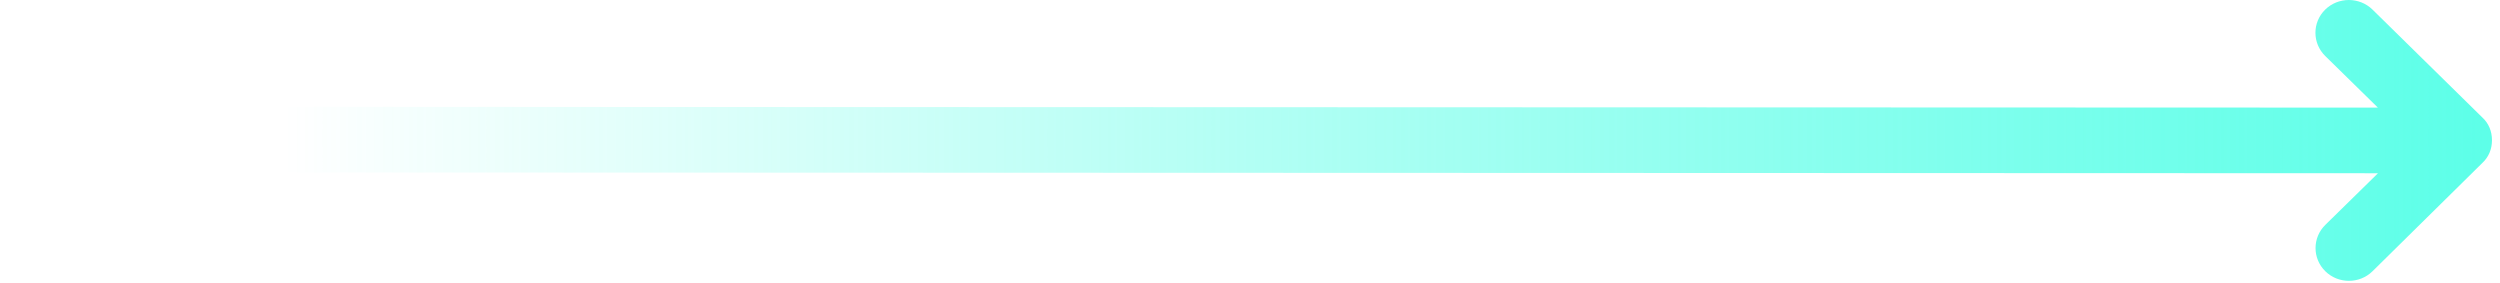 <svg width="115" height="13" viewBox="0 0 115 13" fill="none" xmlns="http://www.w3.org/2000/svg">
<path d="M109.136 0.442L114.178 5.394C114.48 5.667 114.631 6.04 114.631 6.45C114.631 6.86 114.48 7.228 114.178 7.506L109.136 12.477C108.537 13.066 107.562 13.066 106.964 12.477C106.365 11.887 106.365 10.935 106.964 10.345L109.387 7.969L1.544 7.929C0.689 7.929 0 7.255 0 6.42C0 5.585 0.689 4.911 1.539 4.911L109.382 4.95L106.958 2.574C106.36 1.984 106.36 1.032 106.958 0.442C107.562 -0.147 108.532 -0.147 109.136 0.442Z" fill="url(#paint0_linear_111_75)"/>
<defs>
<linearGradient id="paint0_linear_111_75" x1="114.298" y1="-39.098" x2="13.043" y2="-39.097" gradientUnits="userSpaceOnUse">
<stop stop-color="#5DFFE8"/>
<stop offset="1" stop-color="#45FFE5" stop-opacity="0"/>
</linearGradient>
</defs>
</svg>
